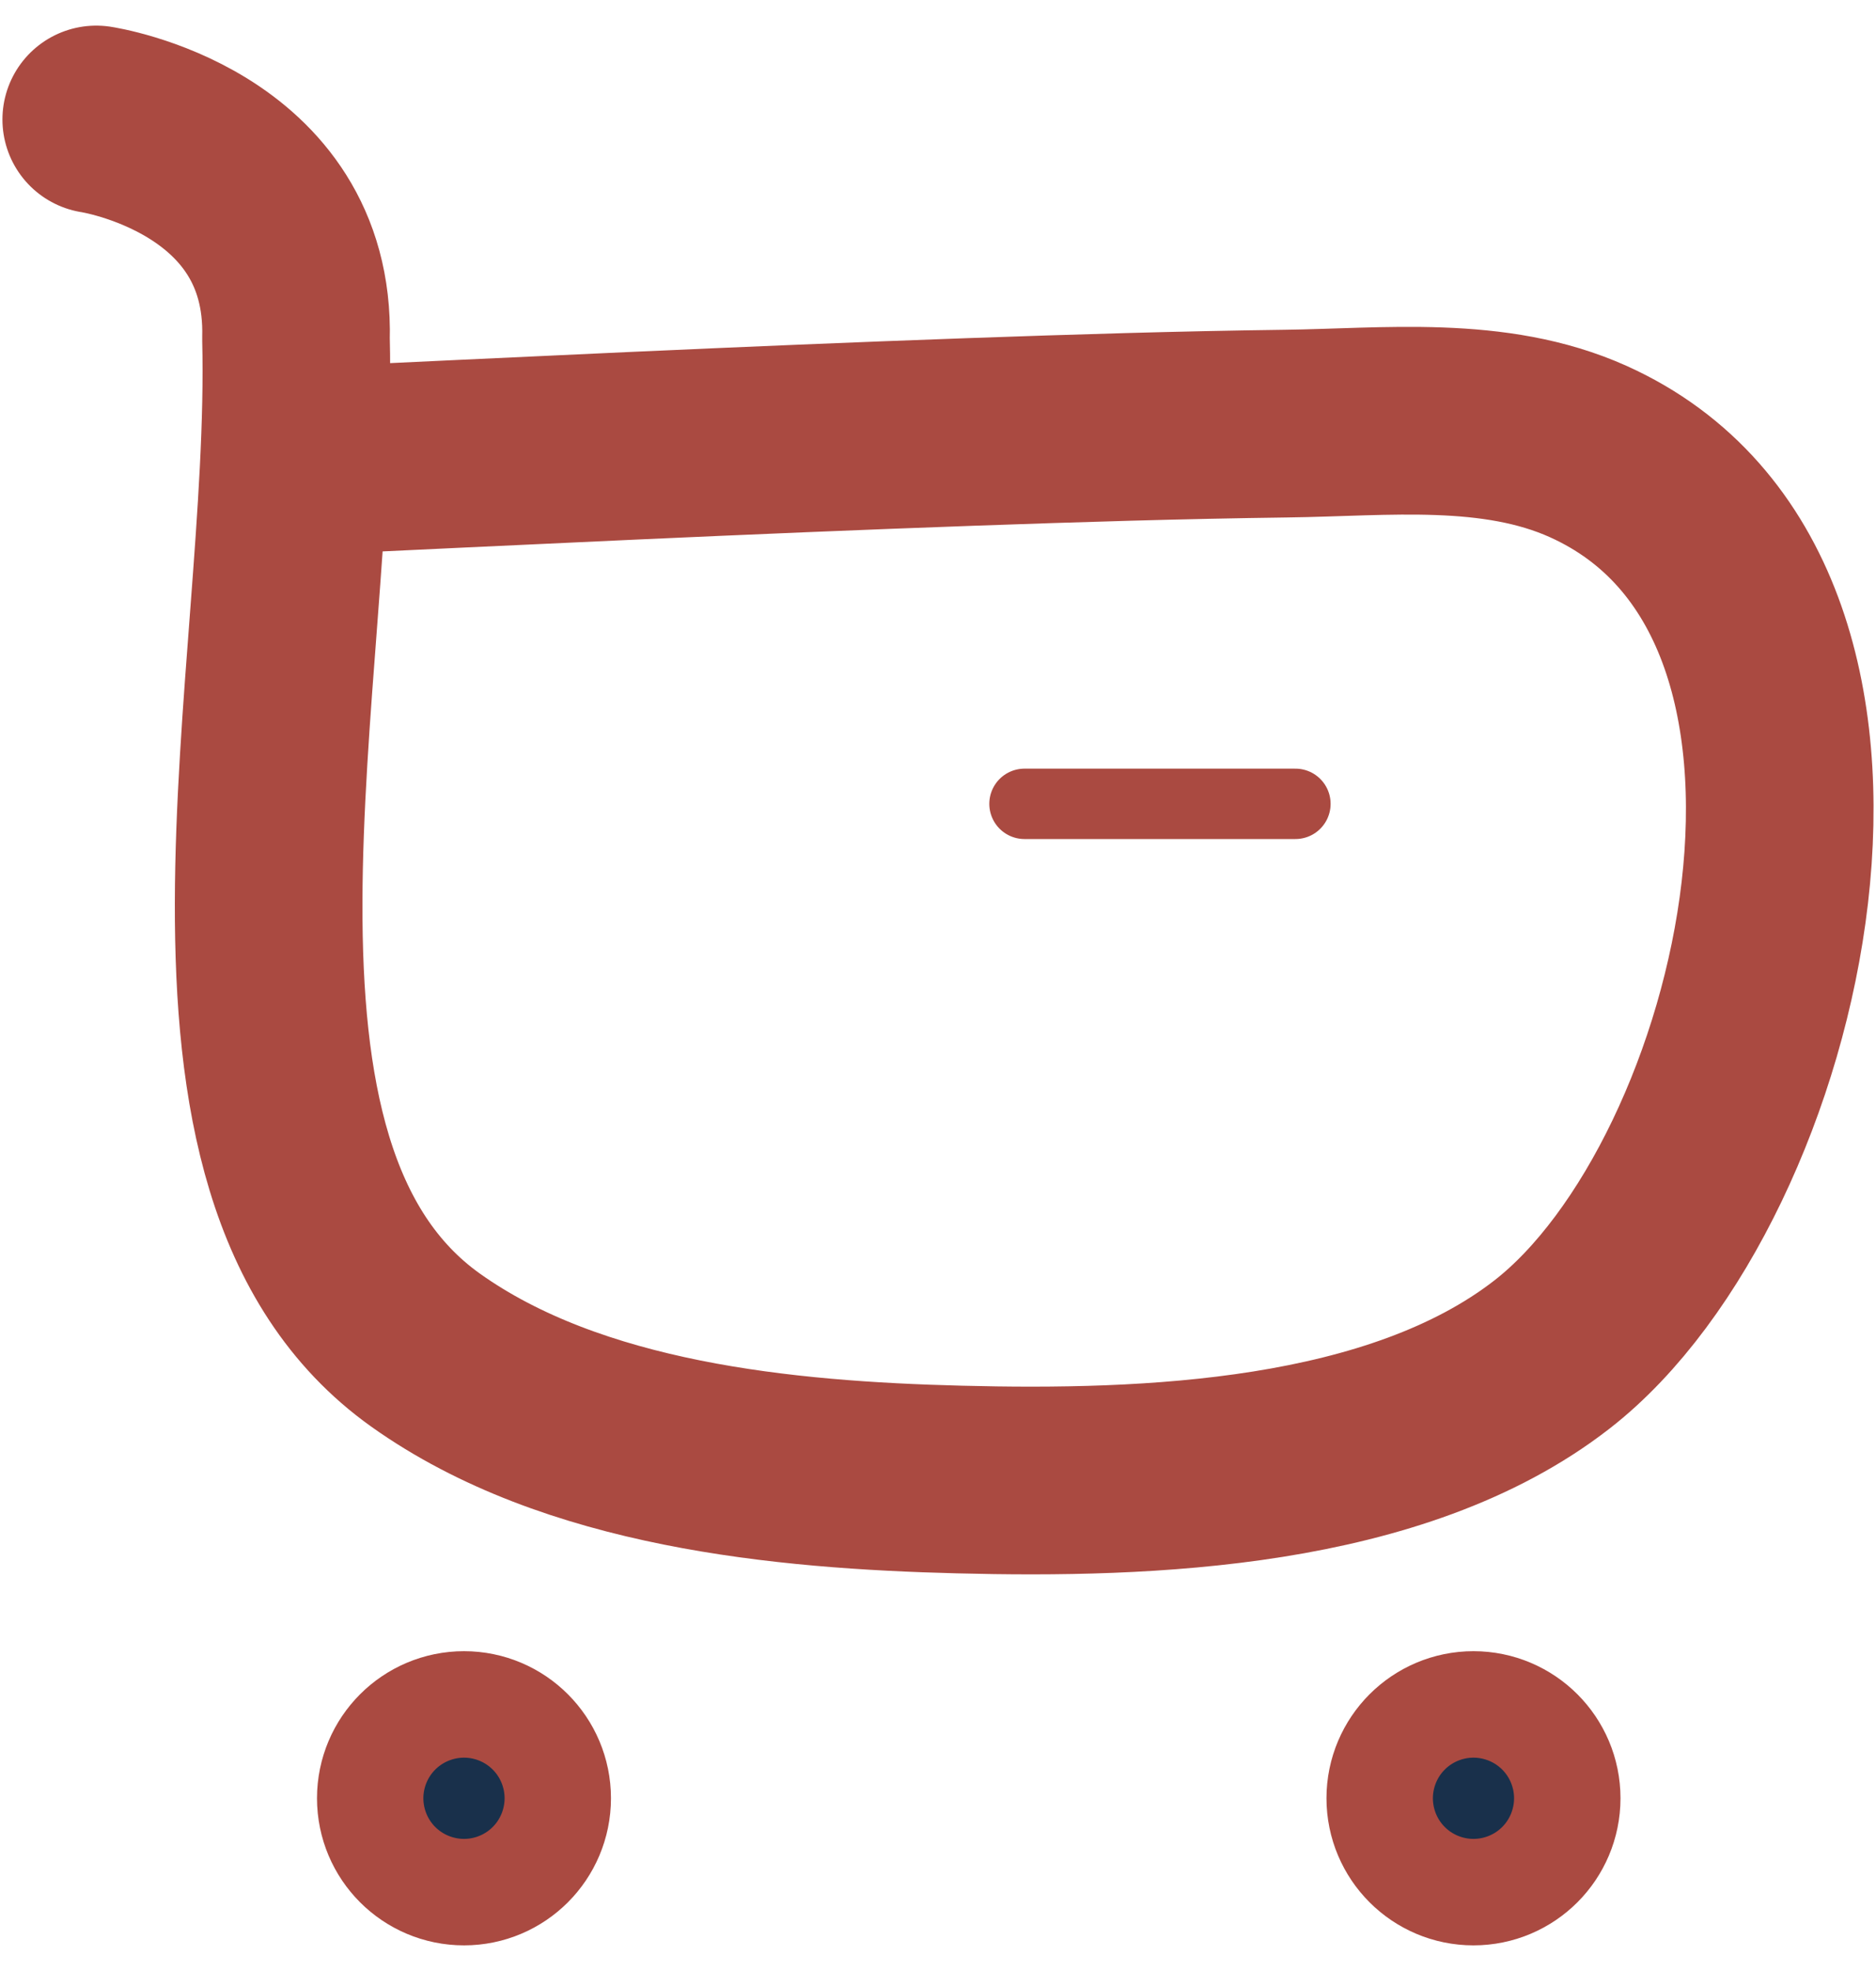 <svg xmlns="http://www.w3.org/2000/svg" width="40" height="42" viewBox="0 0 40 42" fill="none">
    <path
        d="M6.269 9.837C11.081 9.61 15.892 9.375 20.706 9.204C22.942 9.125 25.177 9.056 27.413 9.027C29.548 9 31.861 8.721 33.867 9.623C40.748 12.721 37.846 25.169 33.09 28.864C29.775 31.439 24.475 31.631 20.452 31.527C16.719 31.433 12.215 31.006 9.073 28.769C3.659 24.912 6.488 14.404 6.311 7.219C6.417 3.198 2.052 2.546 2.052 2.546"
        stroke="#AA4A41" stroke-width="4" stroke-linecap="round" stroke-linejoin="round" />
    <path d="M21.844 17.129H27.621" stroke="#AA4A41" stroke-width="1.5"
        stroke-linecap="round"
        stroke-linejoin="round" />
    <path fill-rule="evenodd" clip-rule="evenodd"
        d="M9.894 37.185C10.519 37.185 11.027 37.694 11.027 38.319C11.027 38.946 10.519 39.454 9.894 39.454C9.267 39.454 8.759 38.946 8.759 38.319C8.759 37.694 9.267 37.185 9.894 37.185"
        fill="#19304B" />
    <path fill-rule="evenodd" clip-rule="evenodd"
        d="M9.894 37.185C10.519 37.185 11.027 37.694 11.027 38.319C11.027 38.946 10.519 39.454 9.894 39.454C9.267 39.454 8.759 38.946 8.759 38.319C8.759 37.694 9.267 37.185 9.894 37.185Z"
        stroke="#AA4A41" stroke-width="4" stroke-linecap="round" stroke-linejoin="round" />
    <path fill-rule="evenodd" clip-rule="evenodd"
        d="M31.417 37.185C32.044 37.185 32.552 37.694 32.552 38.319C32.552 38.946 32.044 39.454 31.417 39.454C30.792 39.454 30.283 38.946 30.283 38.319C30.283 37.694 30.792 37.185 31.417 37.185"
        fill="#19304B" />
    <path fill-rule="evenodd" clip-rule="evenodd"
        d="M31.417 37.185C32.044 37.185 32.552 37.694 32.552 38.319C32.552 38.946 32.044 39.454 31.417 39.454C30.792 39.454 30.283 38.946 30.283 38.319C30.283 37.694 30.792 37.185 31.417 37.185Z"
        stroke="#AA4A41" stroke-width="4" stroke-linecap="round" stroke-linejoin="round" />
</svg>